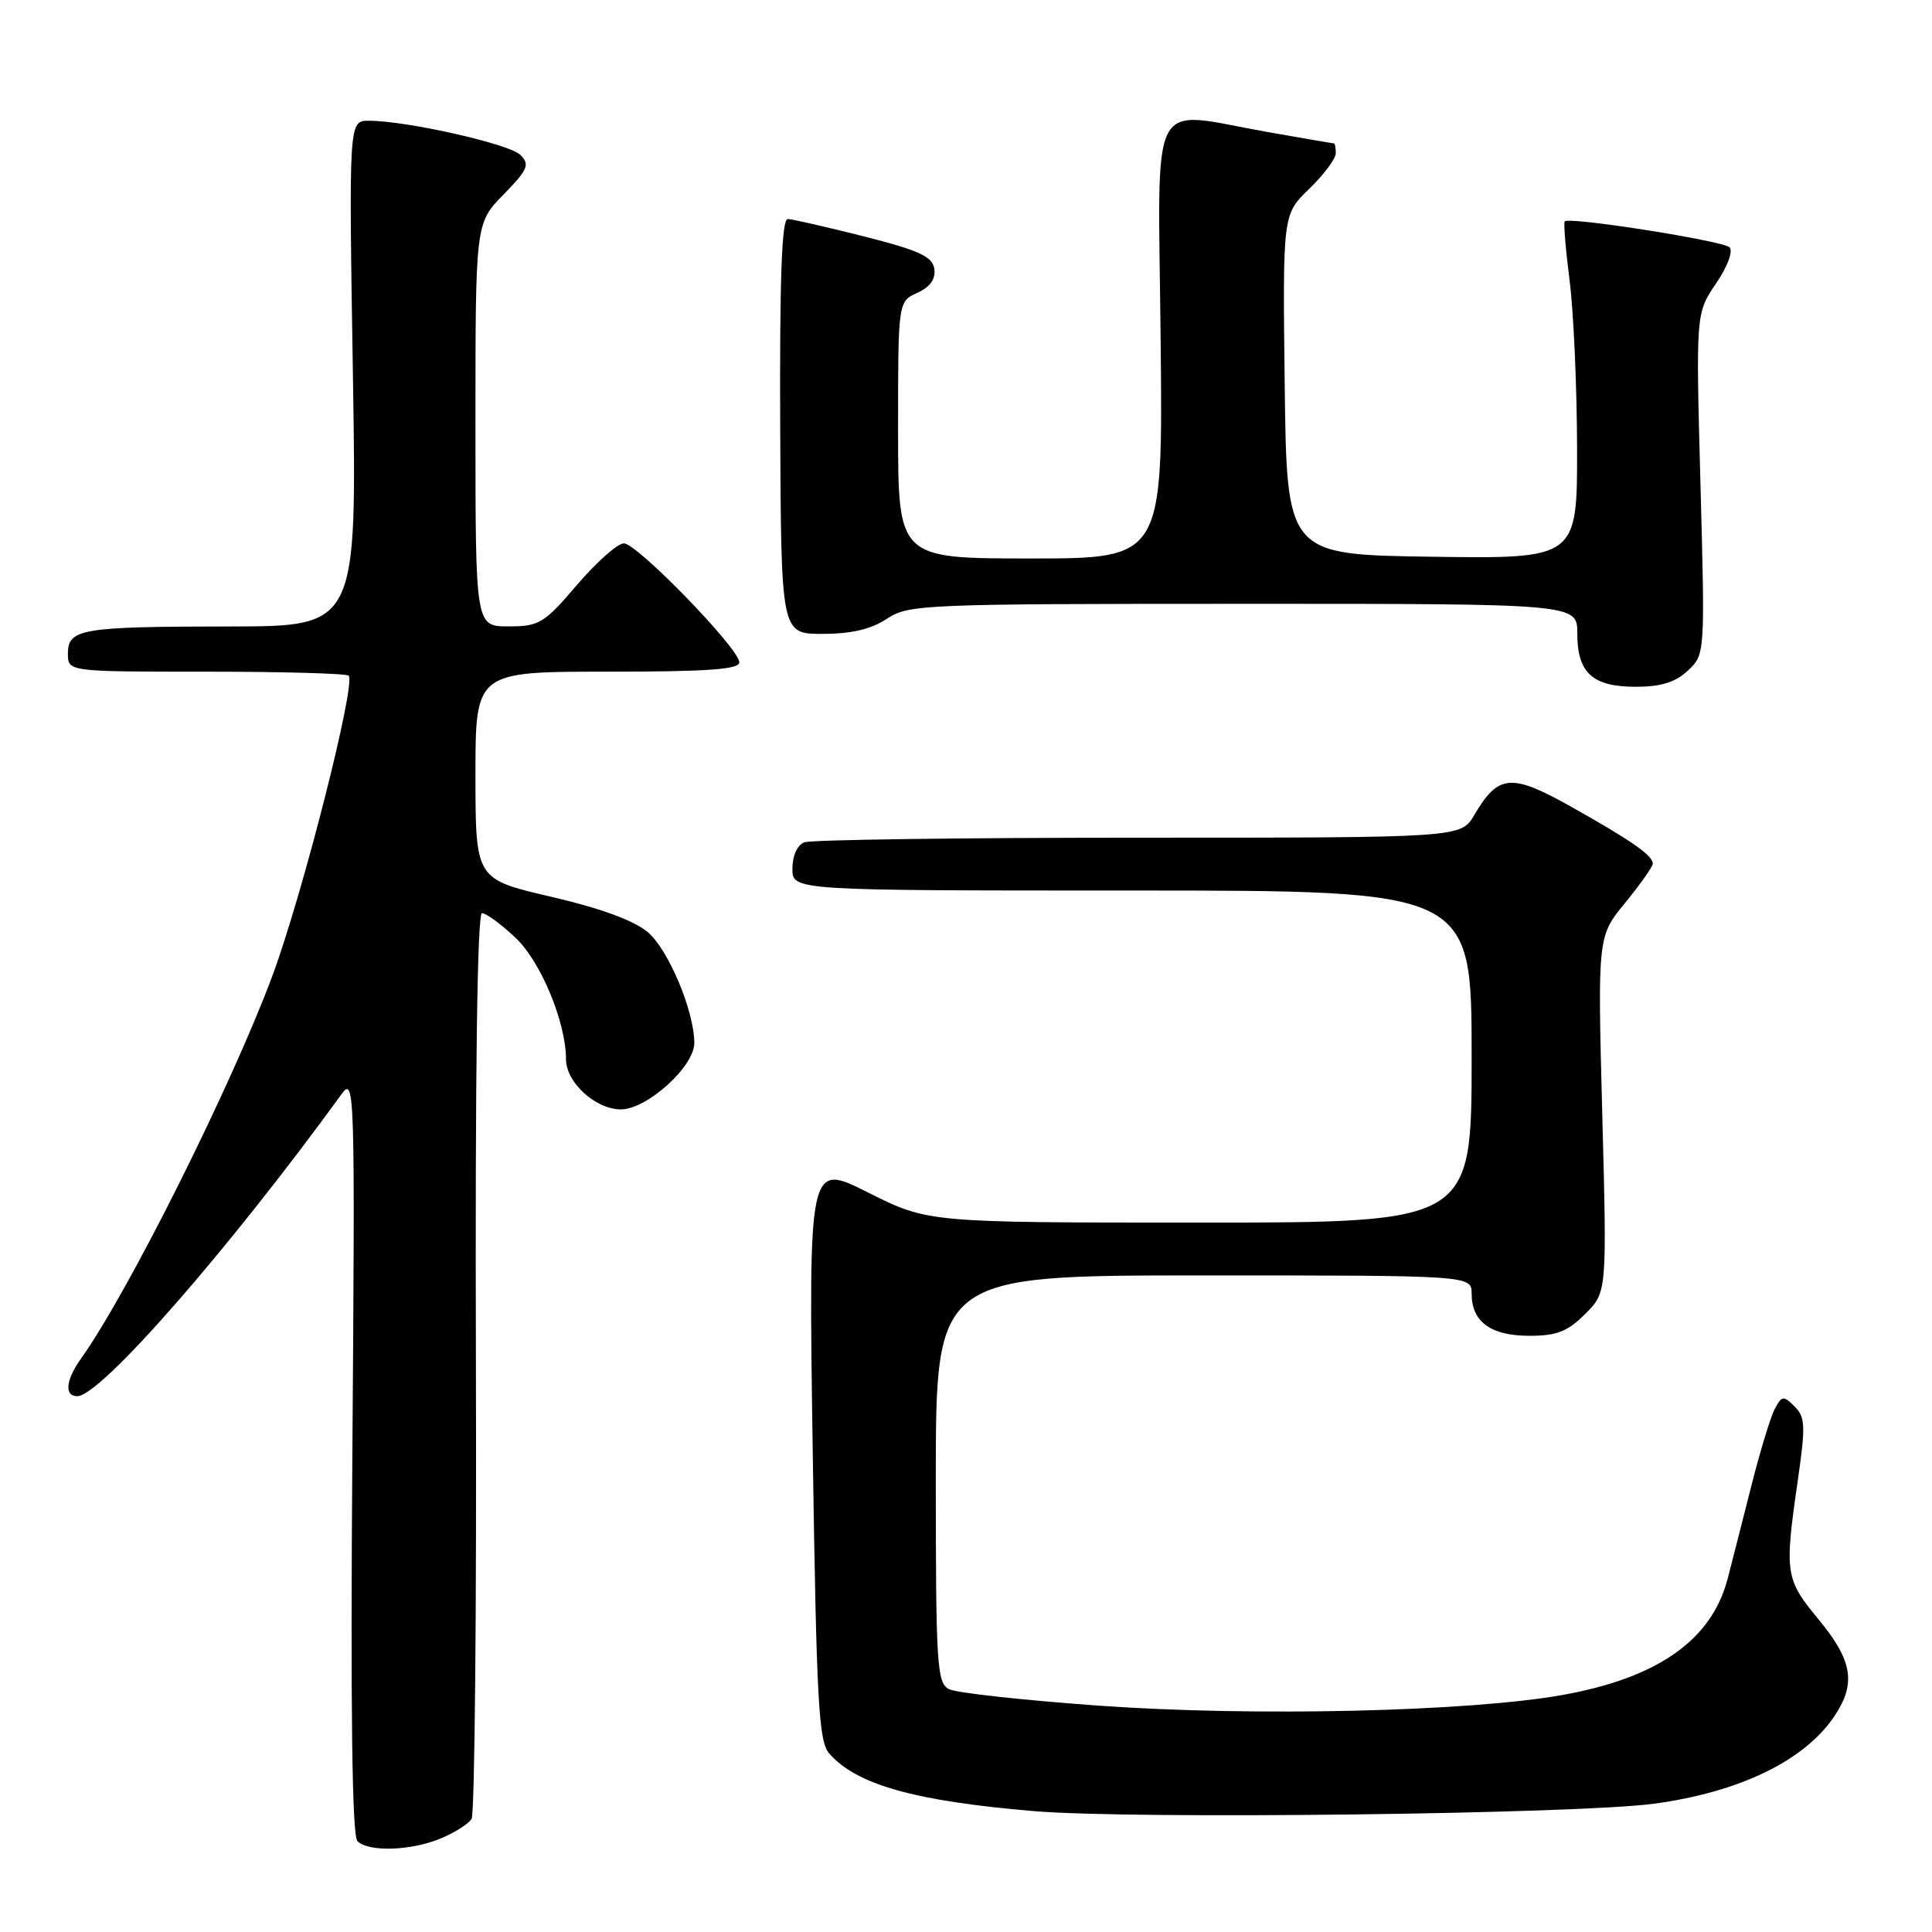 <?xml version="1.0" encoding="UTF-8" standalone="no"?>
<!DOCTYPE svg PUBLIC "-//W3C//DTD SVG 1.1//EN" "http://www.w3.org/Graphics/SVG/1.1/DTD/svg11.dtd" >
<svg xmlns="http://www.w3.org/2000/svg" xmlns:xlink="http://www.w3.org/1999/xlink" version="1.1" viewBox="0 0 256 256">
 <g >
 <path fill="currentColor"
d=" M 58.41 243.60 C 60.25 242.83 62.09 241.67 62.49 241.01 C 62.90 240.35 63.16 213.08 63.06 180.41 C 62.95 142.03 63.24 121.00 63.87 121.00 C 64.42 121.00 66.42 122.47 68.32 124.27 C 71.66 127.42 75.00 135.47 75.00 140.37 C 75.00 143.43 78.92 147.00 82.27 147.00 C 85.72 147.00 92.00 141.33 92.00 138.21 C 92.00 134.00 88.57 125.82 85.84 123.52 C 83.99 121.96 79.56 120.34 73.01 118.82 C 63.01 116.50 63.01 116.50 63.00 102.75 C 63.00 89.00 63.00 89.00 80.50 89.00 C 93.86 89.00 97.99 88.70 97.96 87.75 C 97.90 85.88 84.41 72.00 82.67 72.00 C 81.83 72.00 79.04 74.48 76.46 77.50 C 72.09 82.61 71.45 83.00 67.38 83.00 C 63.00 83.00 63.00 83.00 63.00 56.29 C 63.00 29.58 63.00 29.58 66.71 25.79 C 69.96 22.45 70.24 21.81 68.95 20.52 C 67.49 19.07 53.88 16.00 48.86 16.00 C 46.22 16.00 46.22 16.00 46.76 49.50 C 47.30 83.00 47.30 83.00 30.40 83.01 C 10.71 83.03 9.00 83.32 9.00 86.62 C 9.00 89.00 9.00 89.00 27.33 89.00 C 37.42 89.00 45.90 89.24 46.20 89.53 C 47.21 90.54 40.08 118.59 36.07 129.36 C 30.65 143.91 16.93 171.35 10.75 180.00 C 8.70 182.87 8.49 185.00 10.25 185.00 C 13.32 185.00 30.26 165.63 45.28 144.95 C 47.00 142.59 47.05 144.36 46.69 192.71 C 46.44 226.66 46.65 243.25 47.36 243.96 C 48.83 245.43 54.47 245.25 58.41 243.60 Z  M 219.17 239.00 C 230.58 237.46 239.22 233.24 243.13 227.31 C 245.96 223.03 245.45 220.01 241.00 214.62 C 236.55 209.24 236.44 208.49 238.20 196.29 C 239.26 188.95 239.22 187.79 237.80 186.37 C 236.33 184.90 236.11 184.92 235.17 186.68 C 234.61 187.73 233.19 192.40 232.02 197.05 C 230.84 201.70 229.45 207.17 228.92 209.20 C 226.79 217.32 219.69 222.32 207.06 224.59 C 194.72 226.80 166.22 227.47 145.78 226.02 C 135.72 225.30 126.71 224.32 125.75 223.82 C 124.15 223.01 124.00 220.64 124.00 195.96 C 124.00 169.00 124.00 169.00 159.50 169.00 C 195.00 169.00 195.00 169.00 195.00 171.43 C 195.00 175.15 197.55 177.00 202.65 177.00 C 206.28 177.00 207.71 176.44 210.04 174.11 C 212.93 171.23 212.93 171.23 212.31 147.66 C 211.69 124.09 211.69 124.09 215.34 119.63 C 217.35 117.17 219.00 114.84 219.00 114.44 C 219.00 113.35 216.22 111.41 208.28 106.95 C 200.22 102.42 198.55 102.56 195.34 108.01 C 193.57 111.00 193.57 111.00 150.87 111.00 C 127.38 111.00 107.45 111.27 106.58 111.61 C 105.64 111.97 105.00 113.39 105.00 115.11 C 105.00 118.00 105.00 118.00 150.00 118.00 C 195.00 118.00 195.00 118.00 195.00 140.00 C 195.00 162.00 195.00 162.00 158.98 162.00 C 122.96 162.00 122.96 162.00 115.04 158.02 C 107.13 154.04 107.13 154.04 107.69 192.27 C 108.19 225.52 108.47 230.74 109.88 232.35 C 113.49 236.49 121.24 238.66 137.08 239.99 C 150.22 241.09 208.95 240.38 219.17 239.00 Z  M 223.65 88.86 C 225.92 86.72 225.93 86.72 225.32 64.11 C 224.71 41.50 224.71 41.50 227.38 37.57 C 228.91 35.33 229.67 33.27 229.17 32.77 C 228.31 31.91 207.97 28.70 207.34 29.33 C 207.16 29.51 207.45 33.00 207.97 37.08 C 208.50 41.16 208.95 51.15 208.97 59.27 C 209.00 74.04 209.00 74.04 189.75 73.77 C 170.50 73.50 170.50 73.50 170.23 50.96 C 169.96 28.43 169.96 28.43 173.48 25.02 C 175.42 23.14 177.00 21.02 177.00 20.30 C 177.00 19.59 176.89 19.00 176.75 19.00 C 176.61 19.00 172.68 18.32 168.00 17.50 C 151.93 14.67 153.46 11.71 153.79 45.00 C 154.09 74.00 154.09 74.00 136.54 74.00 C 119.00 74.00 119.00 74.00 119.00 56.98 C 119.00 39.96 119.00 39.96 121.55 38.80 C 123.26 38.02 123.99 36.98 123.80 35.63 C 123.56 33.99 121.82 33.19 114.50 31.33 C 109.55 30.08 105.00 29.04 104.38 29.02 C 103.59 29.01 103.30 36.85 103.38 56.50 C 103.50 84.00 103.50 84.00 109.00 83.99 C 112.81 83.99 115.42 83.38 117.50 82.00 C 120.38 80.09 122.28 80.01 164.75 80.01 C 209.00 80.00 209.00 80.00 209.00 83.93 C 209.00 89.17 211.01 91.00 216.76 91.00 C 220.09 91.00 222.00 90.41 223.65 88.86 Z "/>
</g>
</svg>